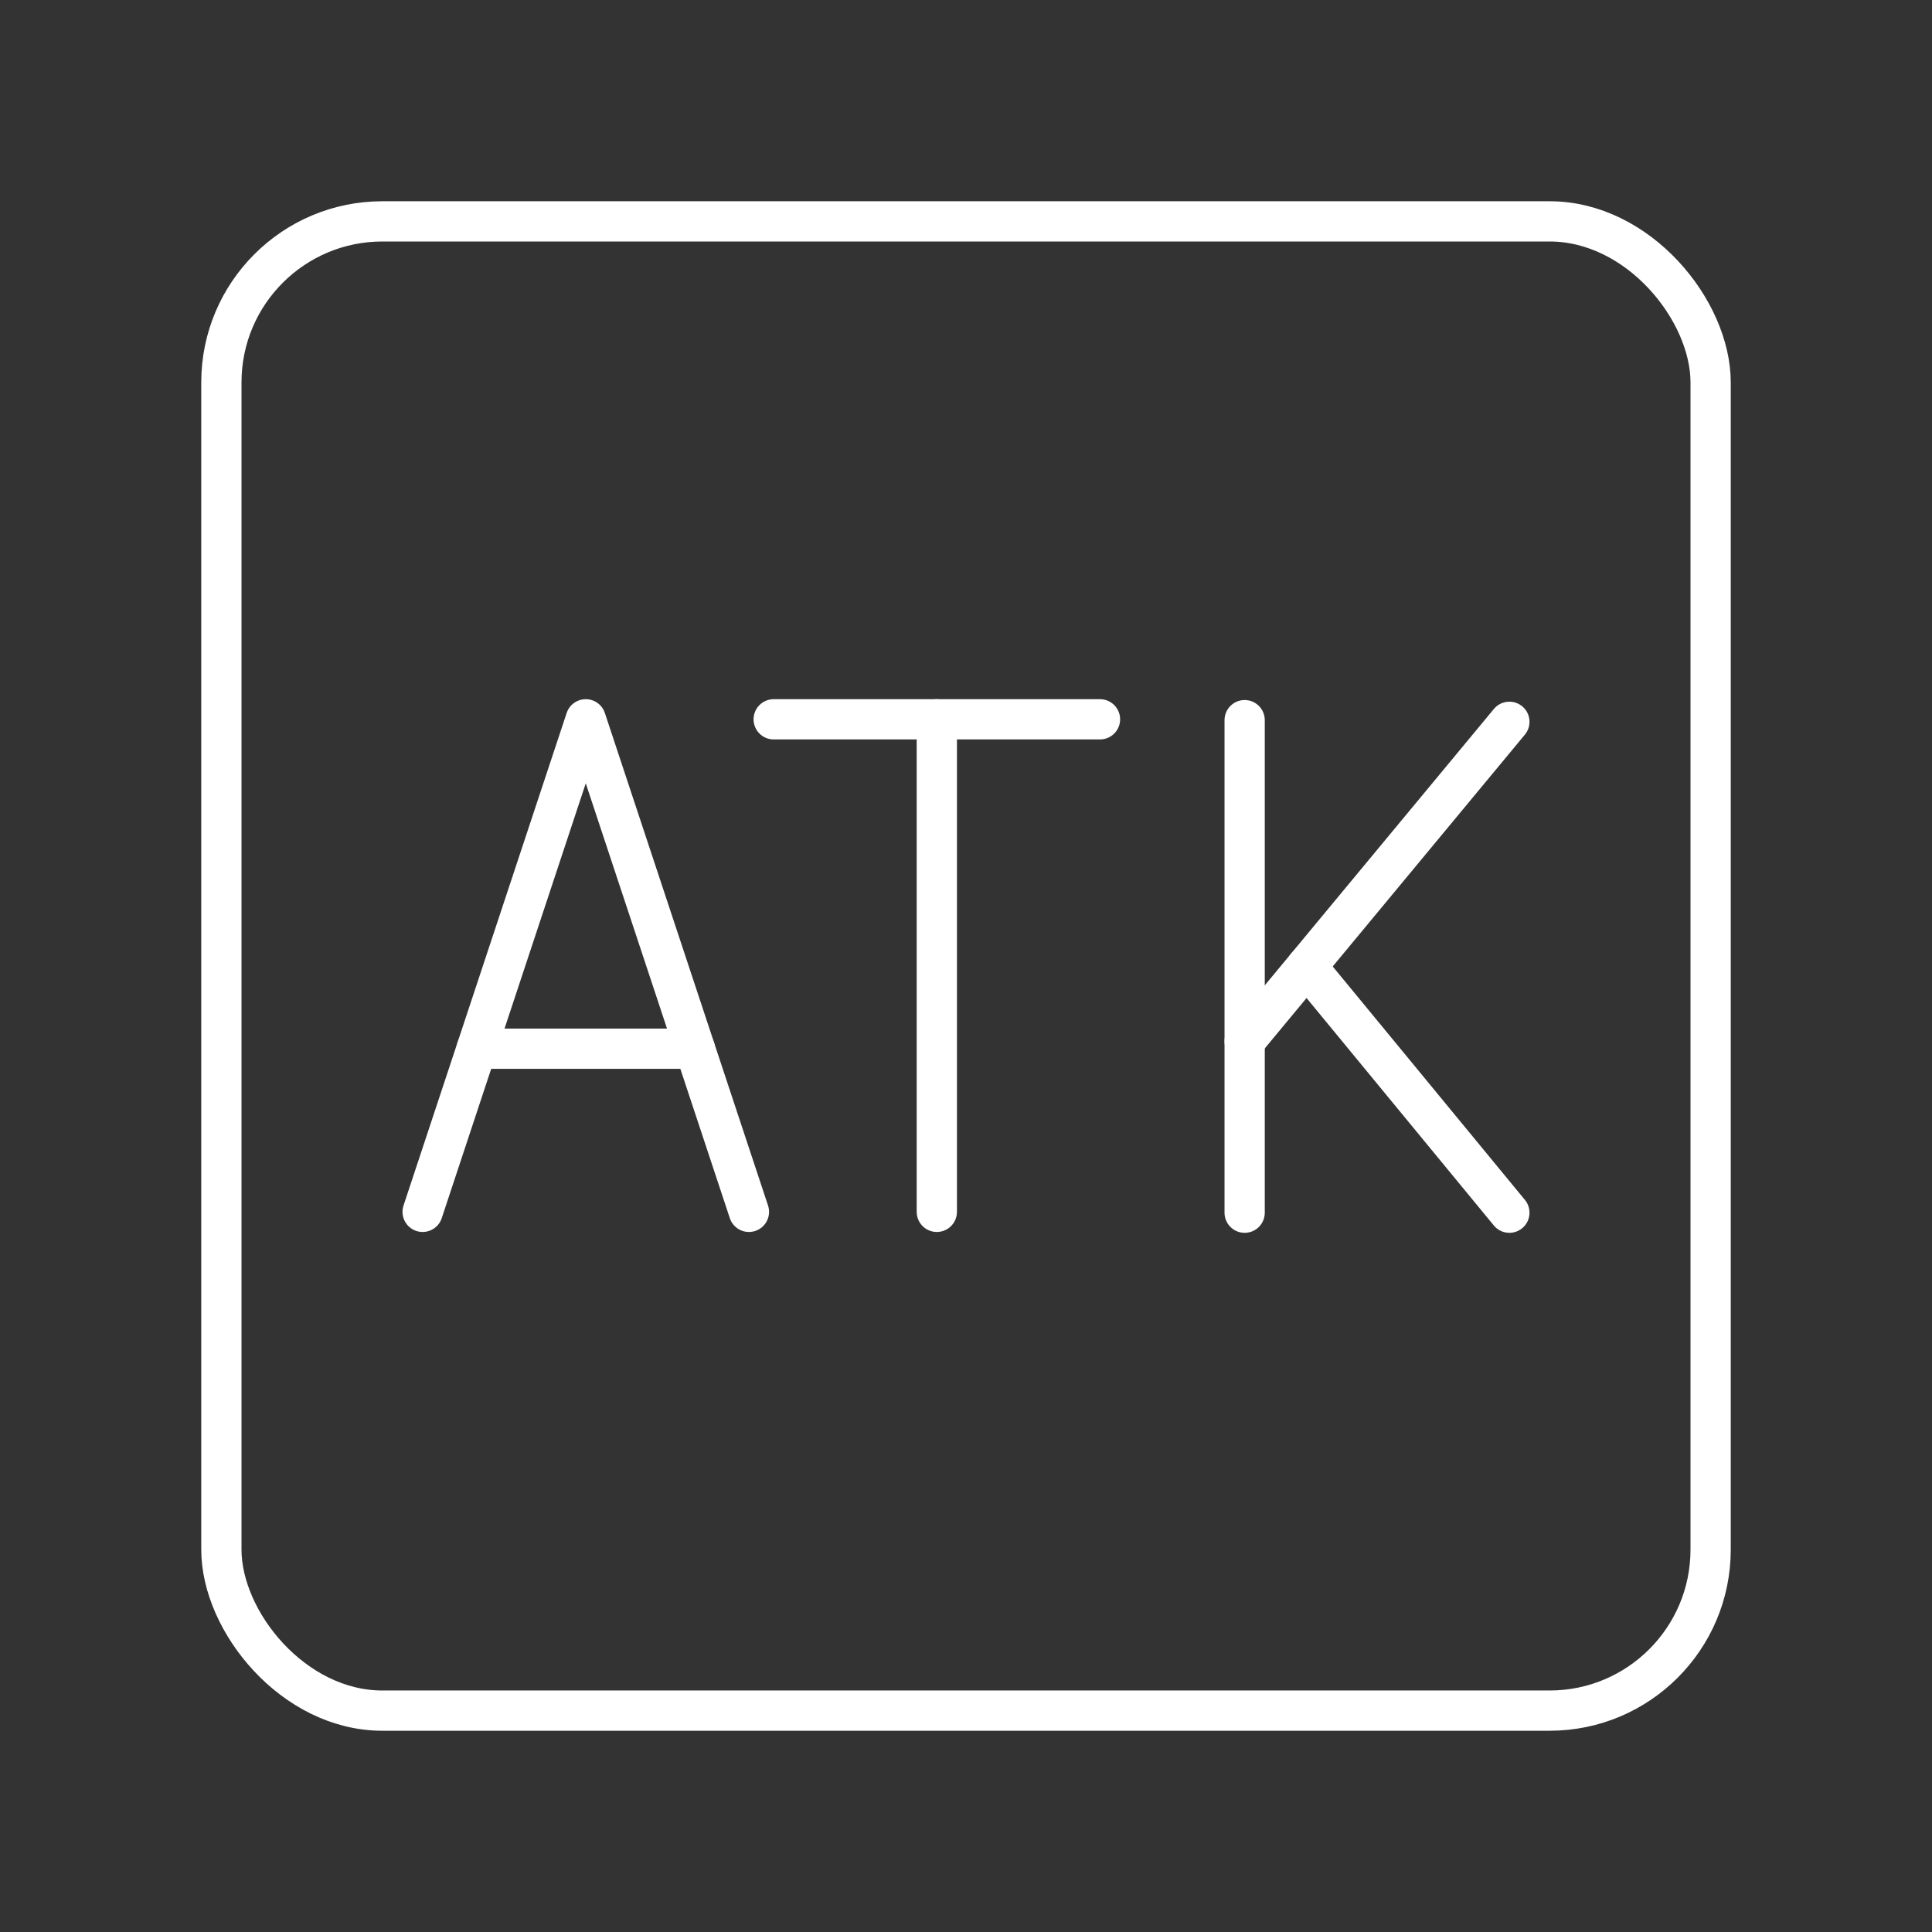 <?xml version="1.0" encoding="UTF-8"?><svg id="b" xmlns="http://www.w3.org/2000/svg" viewBox="0 0 48 48"><rect x="0" y="0" width="48" height="48" fill="#333333" stroke="none"/><defs><style>.c{fill:none;stroke:#fff;stroke-linecap:round;stroke-linejoin:round;}</style></defs><line class="c" x1="19.222" y1="17.871" x2="27.329" y2="17.871"/><line class="c" x1="23.275" y1="30.108" x2="23.275" y2="17.871"/><line class="c" x1="17.264" y1="26.055" x2="11.843" y2="26.055"/><polyline class="c" points="10.5 30.108 14.553 17.871 18.607 30.108"/><line class="c" x1="30.923" y1="17.892" x2="30.923" y2="30.129"/><line class="c" x1="30.923" y1="25.867" x2="37.5" y2="17.933"/><line class="c" x1="37.5" y1="30.129" x2="32.462" y2="24.01"/><rect class="c" x="5.5" y="5.5" width="37" height="37" rx="4" ry="4"/></svg>